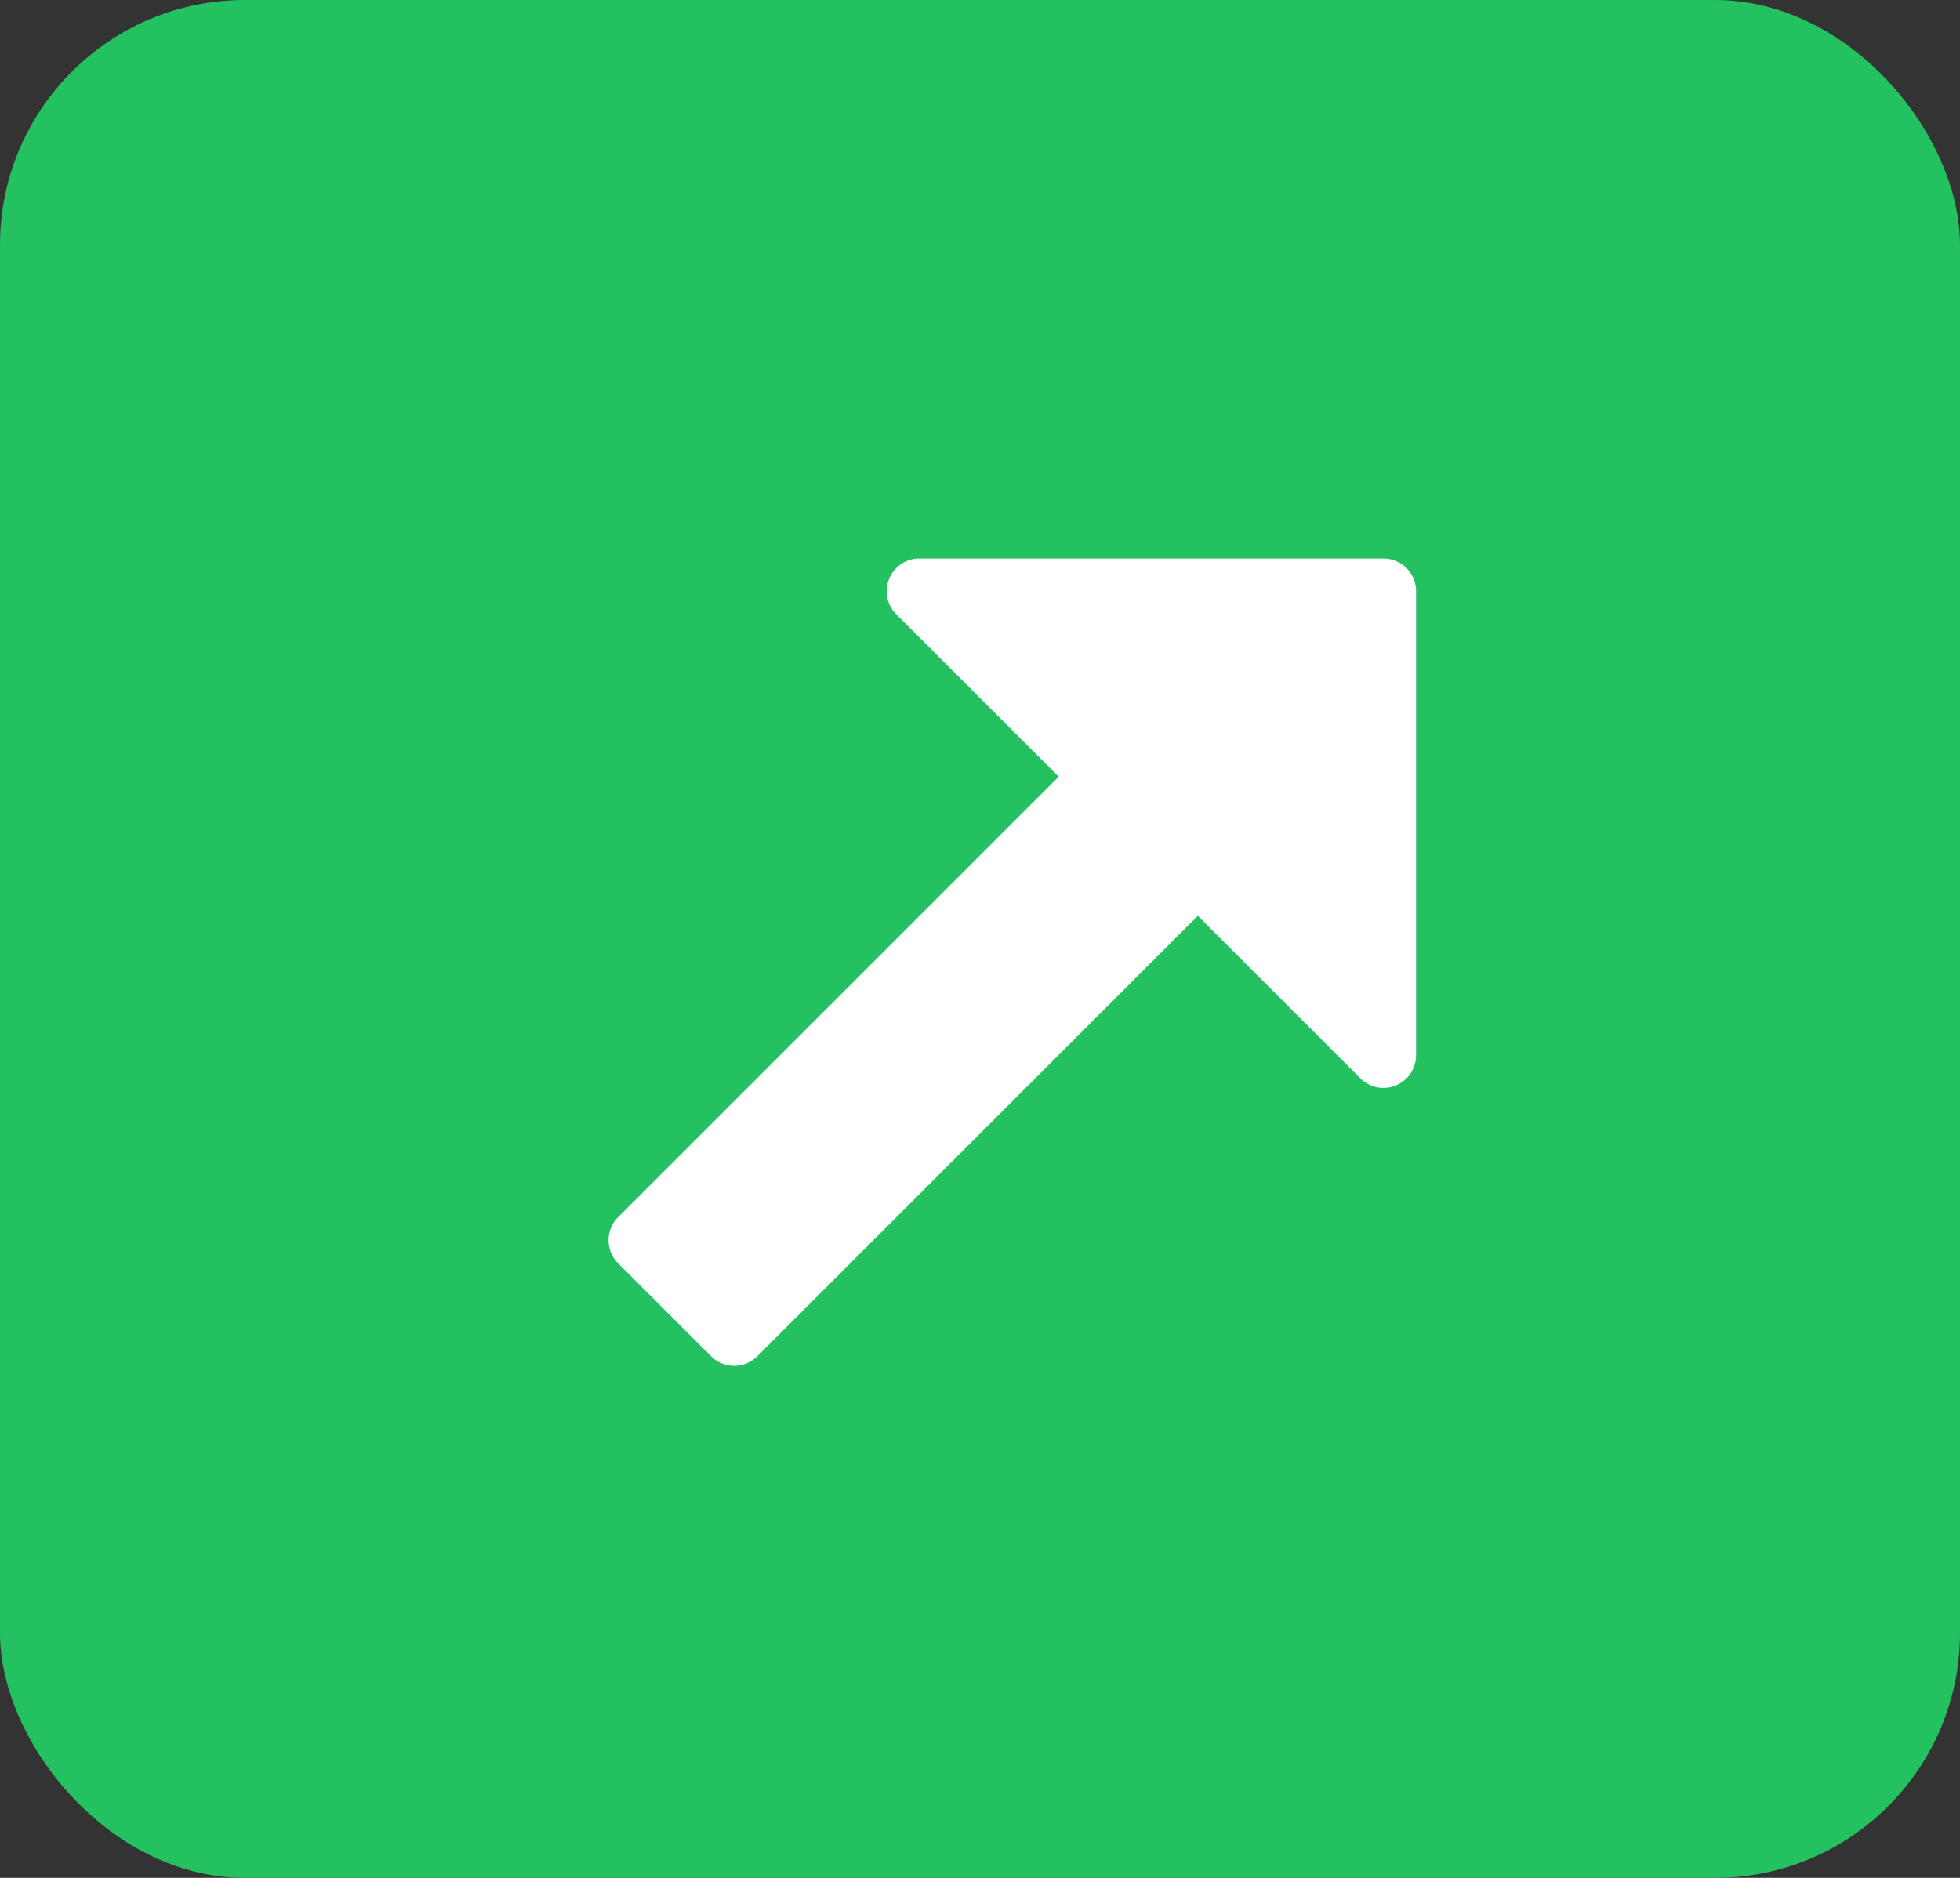 <svg xmlns="http://www.w3.org/2000/svg" width="24" height="23" viewBox="0 0 24 23">
  <rect x="0" y="0" width="24" height="23" fill="#333333" stroke="none"/>
  <g id="Group_11939" data-name="Group 11939" transform="translate(0.144)">
    <rect id="Rectangle_3774" data-name="Rectangle 3774" width="24" height="23" rx="3" transform="translate(-0.144)" fill="#23c15f"/>
    <g id="triangle-head-arrow" transform="translate(4.872 12.92) rotate(-45)">
      <path id="Path_26245" data-name="Path 26245" d="M12.729,4.132,8.715.118A.4.4,0,0,0,8.029.4v2.81H.4a.4.4,0,0,0-.4.4V5.22a.4.4,0,0,0,.4.4H8.029v2.81a.4.4,0,0,0,.686.284L12.729,4.7a.4.4,0,0,0,0-.568Z" transform="translate(0 0)" fill="#fff"/>
    </g>
  </g>
</svg>
